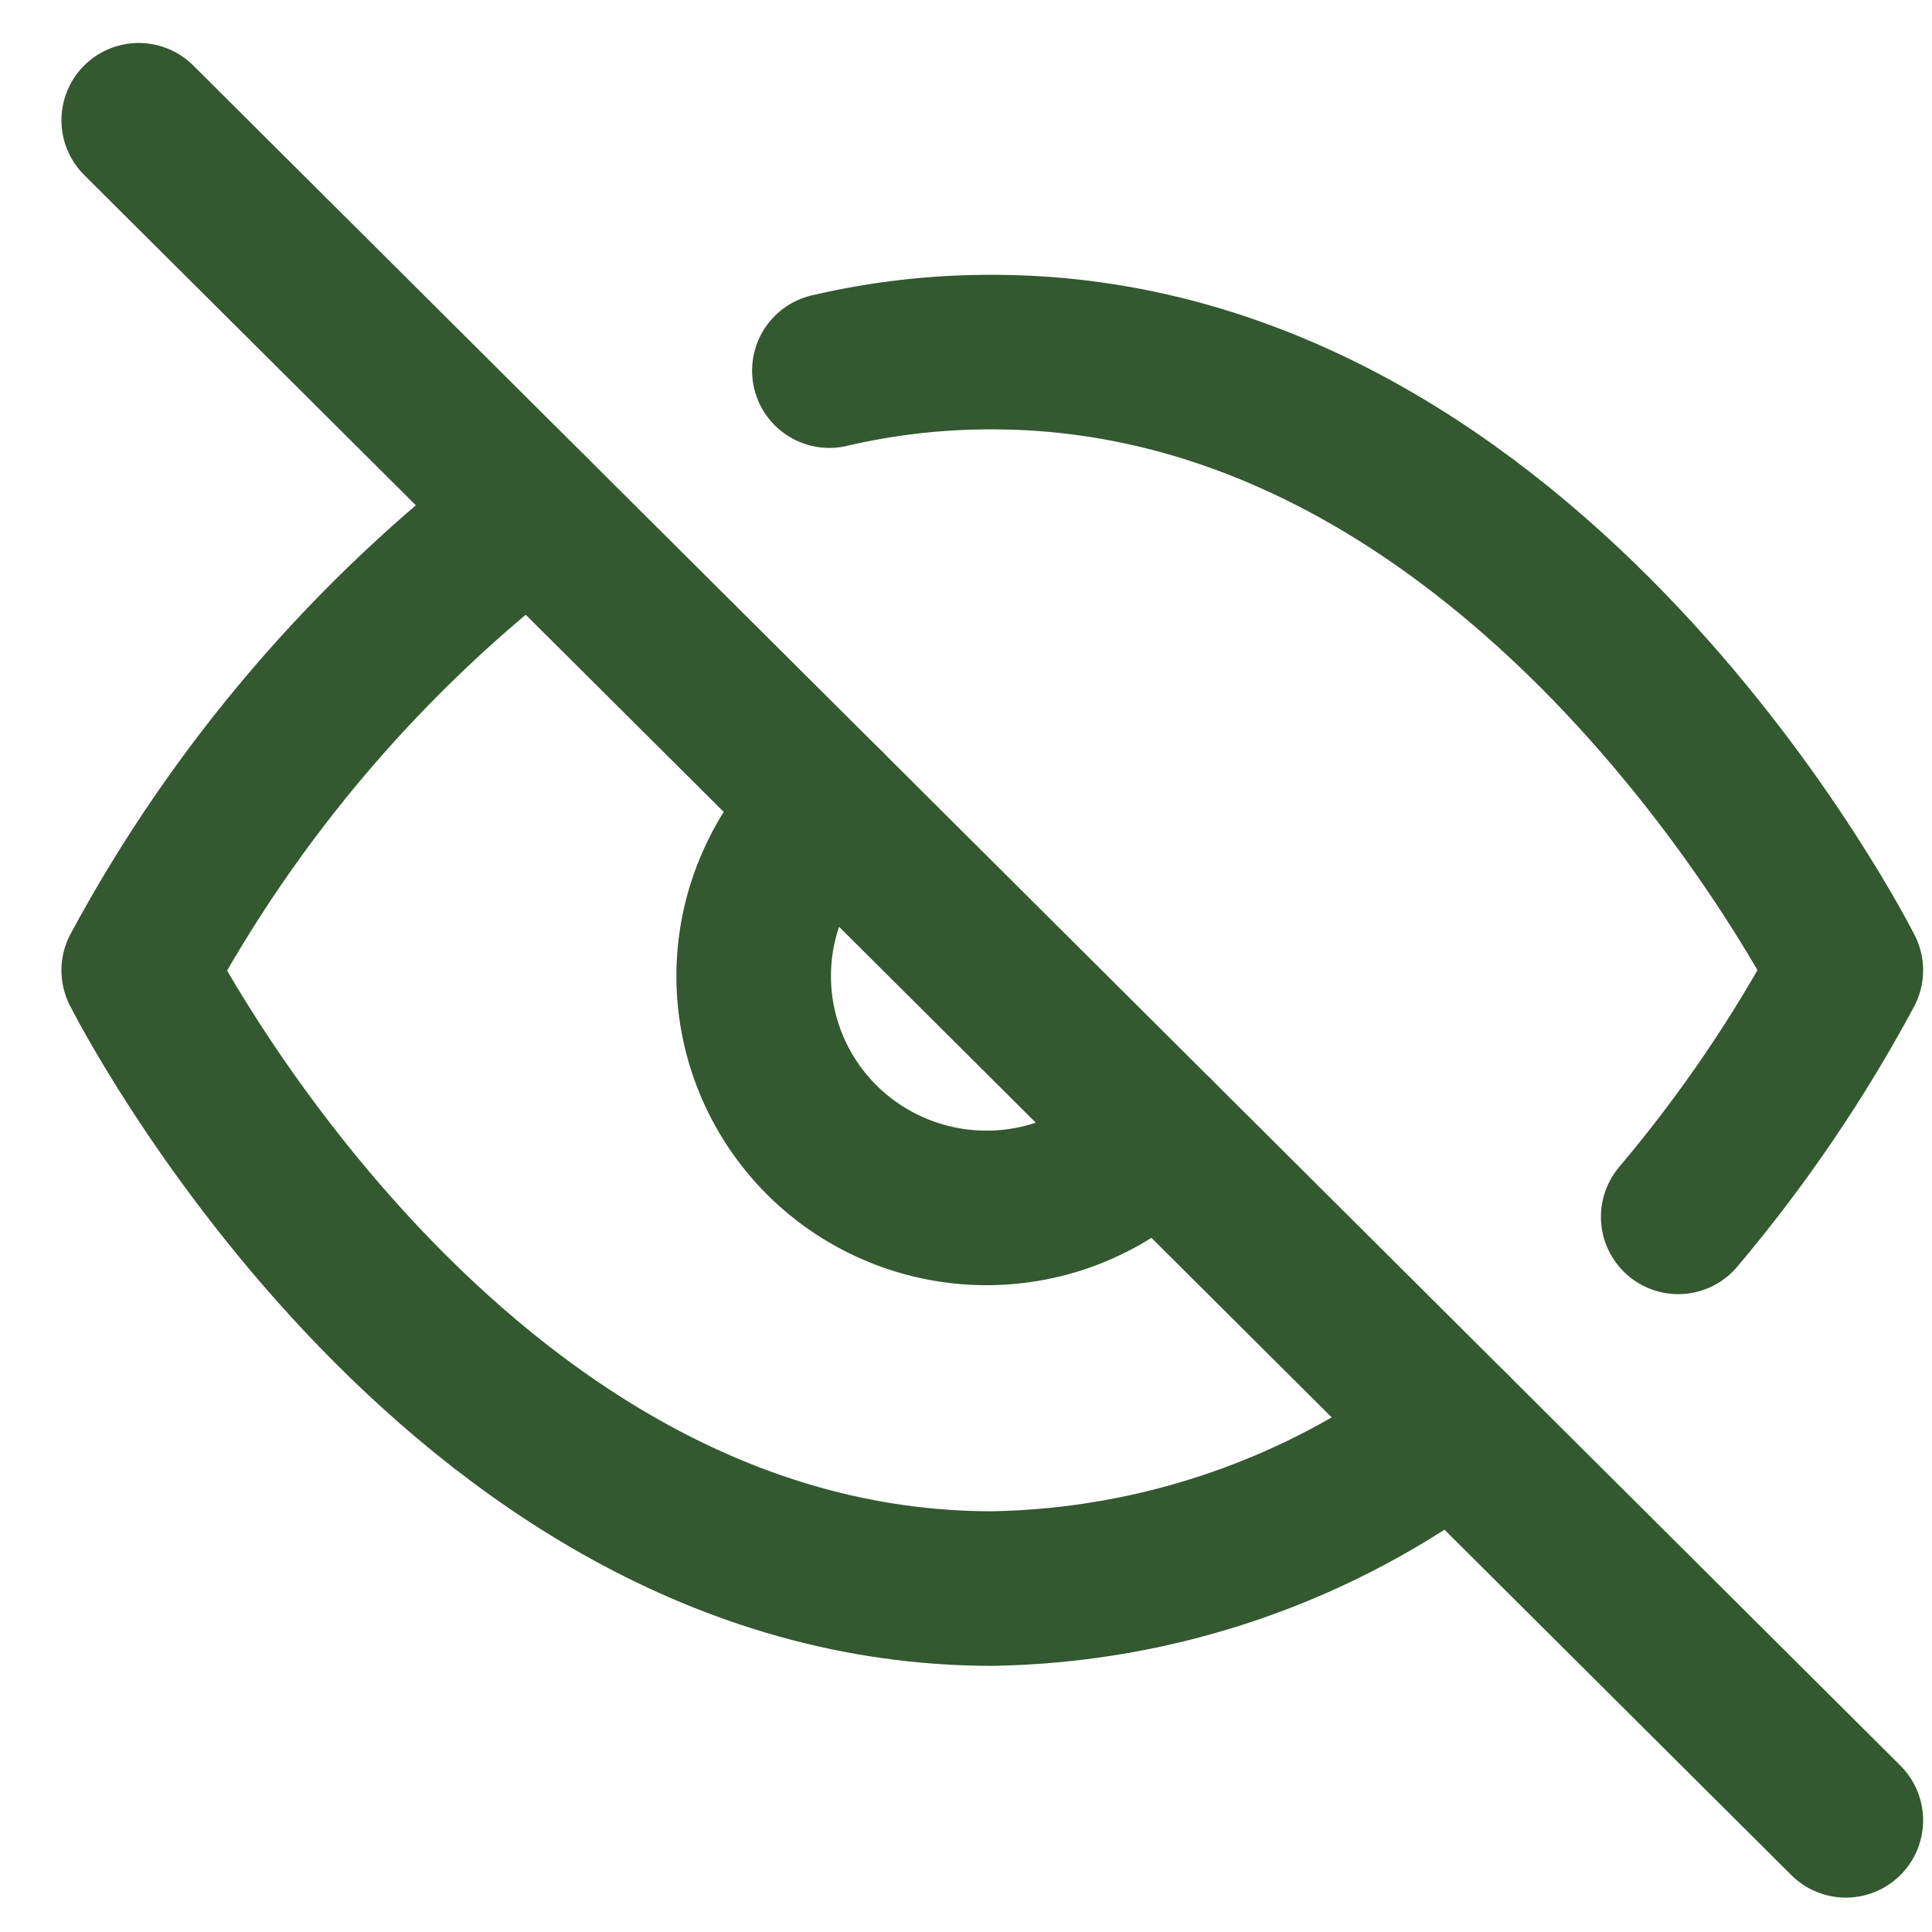 <svg width="25" height="25" viewBox="0 0 25 25" fill="none" xmlns="http://www.w3.org/2000/svg">
<g id="eye-off" clip-path="url(#clip0_54_616)">
<path id="Vector" d="M18.805 18.496C17.088 19.799 14.998 20.52 12.84 20.556C5.811 20.556 1.795 12.556 1.795 12.556C3.044 10.238 4.776 8.212 6.876 6.616M10.732 4.796C11.423 4.634 12.13 4.554 12.84 4.556C19.869 4.556 23.885 12.556 23.885 12.556C23.276 13.691 22.549 14.76 21.716 15.746M14.969 14.676C14.693 14.97 14.361 15.207 13.991 15.371C13.621 15.535 13.223 15.623 12.818 15.63C12.414 15.637 12.012 15.563 11.637 15.412C11.262 15.261 10.921 15.037 10.635 14.752C10.349 14.467 10.123 14.127 9.972 13.754C9.82 13.38 9.746 12.98 9.753 12.578C9.76 12.175 9.849 11.777 10.014 11.409C10.178 11.041 10.415 10.71 10.711 10.436" stroke="#345830" stroke-width="2" stroke-linecap="round" stroke-linejoin="round"/>
<path id="Vector_2" d="M1.795 1.556L23.885 23.555" stroke="#345830" stroke-width="2" stroke-linecap="round" stroke-linejoin="round"/>
</g>
<defs>
<clipPath id="clip0_54_616">
<rect width="24.098" height="24" fill="white" transform="translate(0.791 0.556)"/>
</clipPath>
</defs>
</svg>
